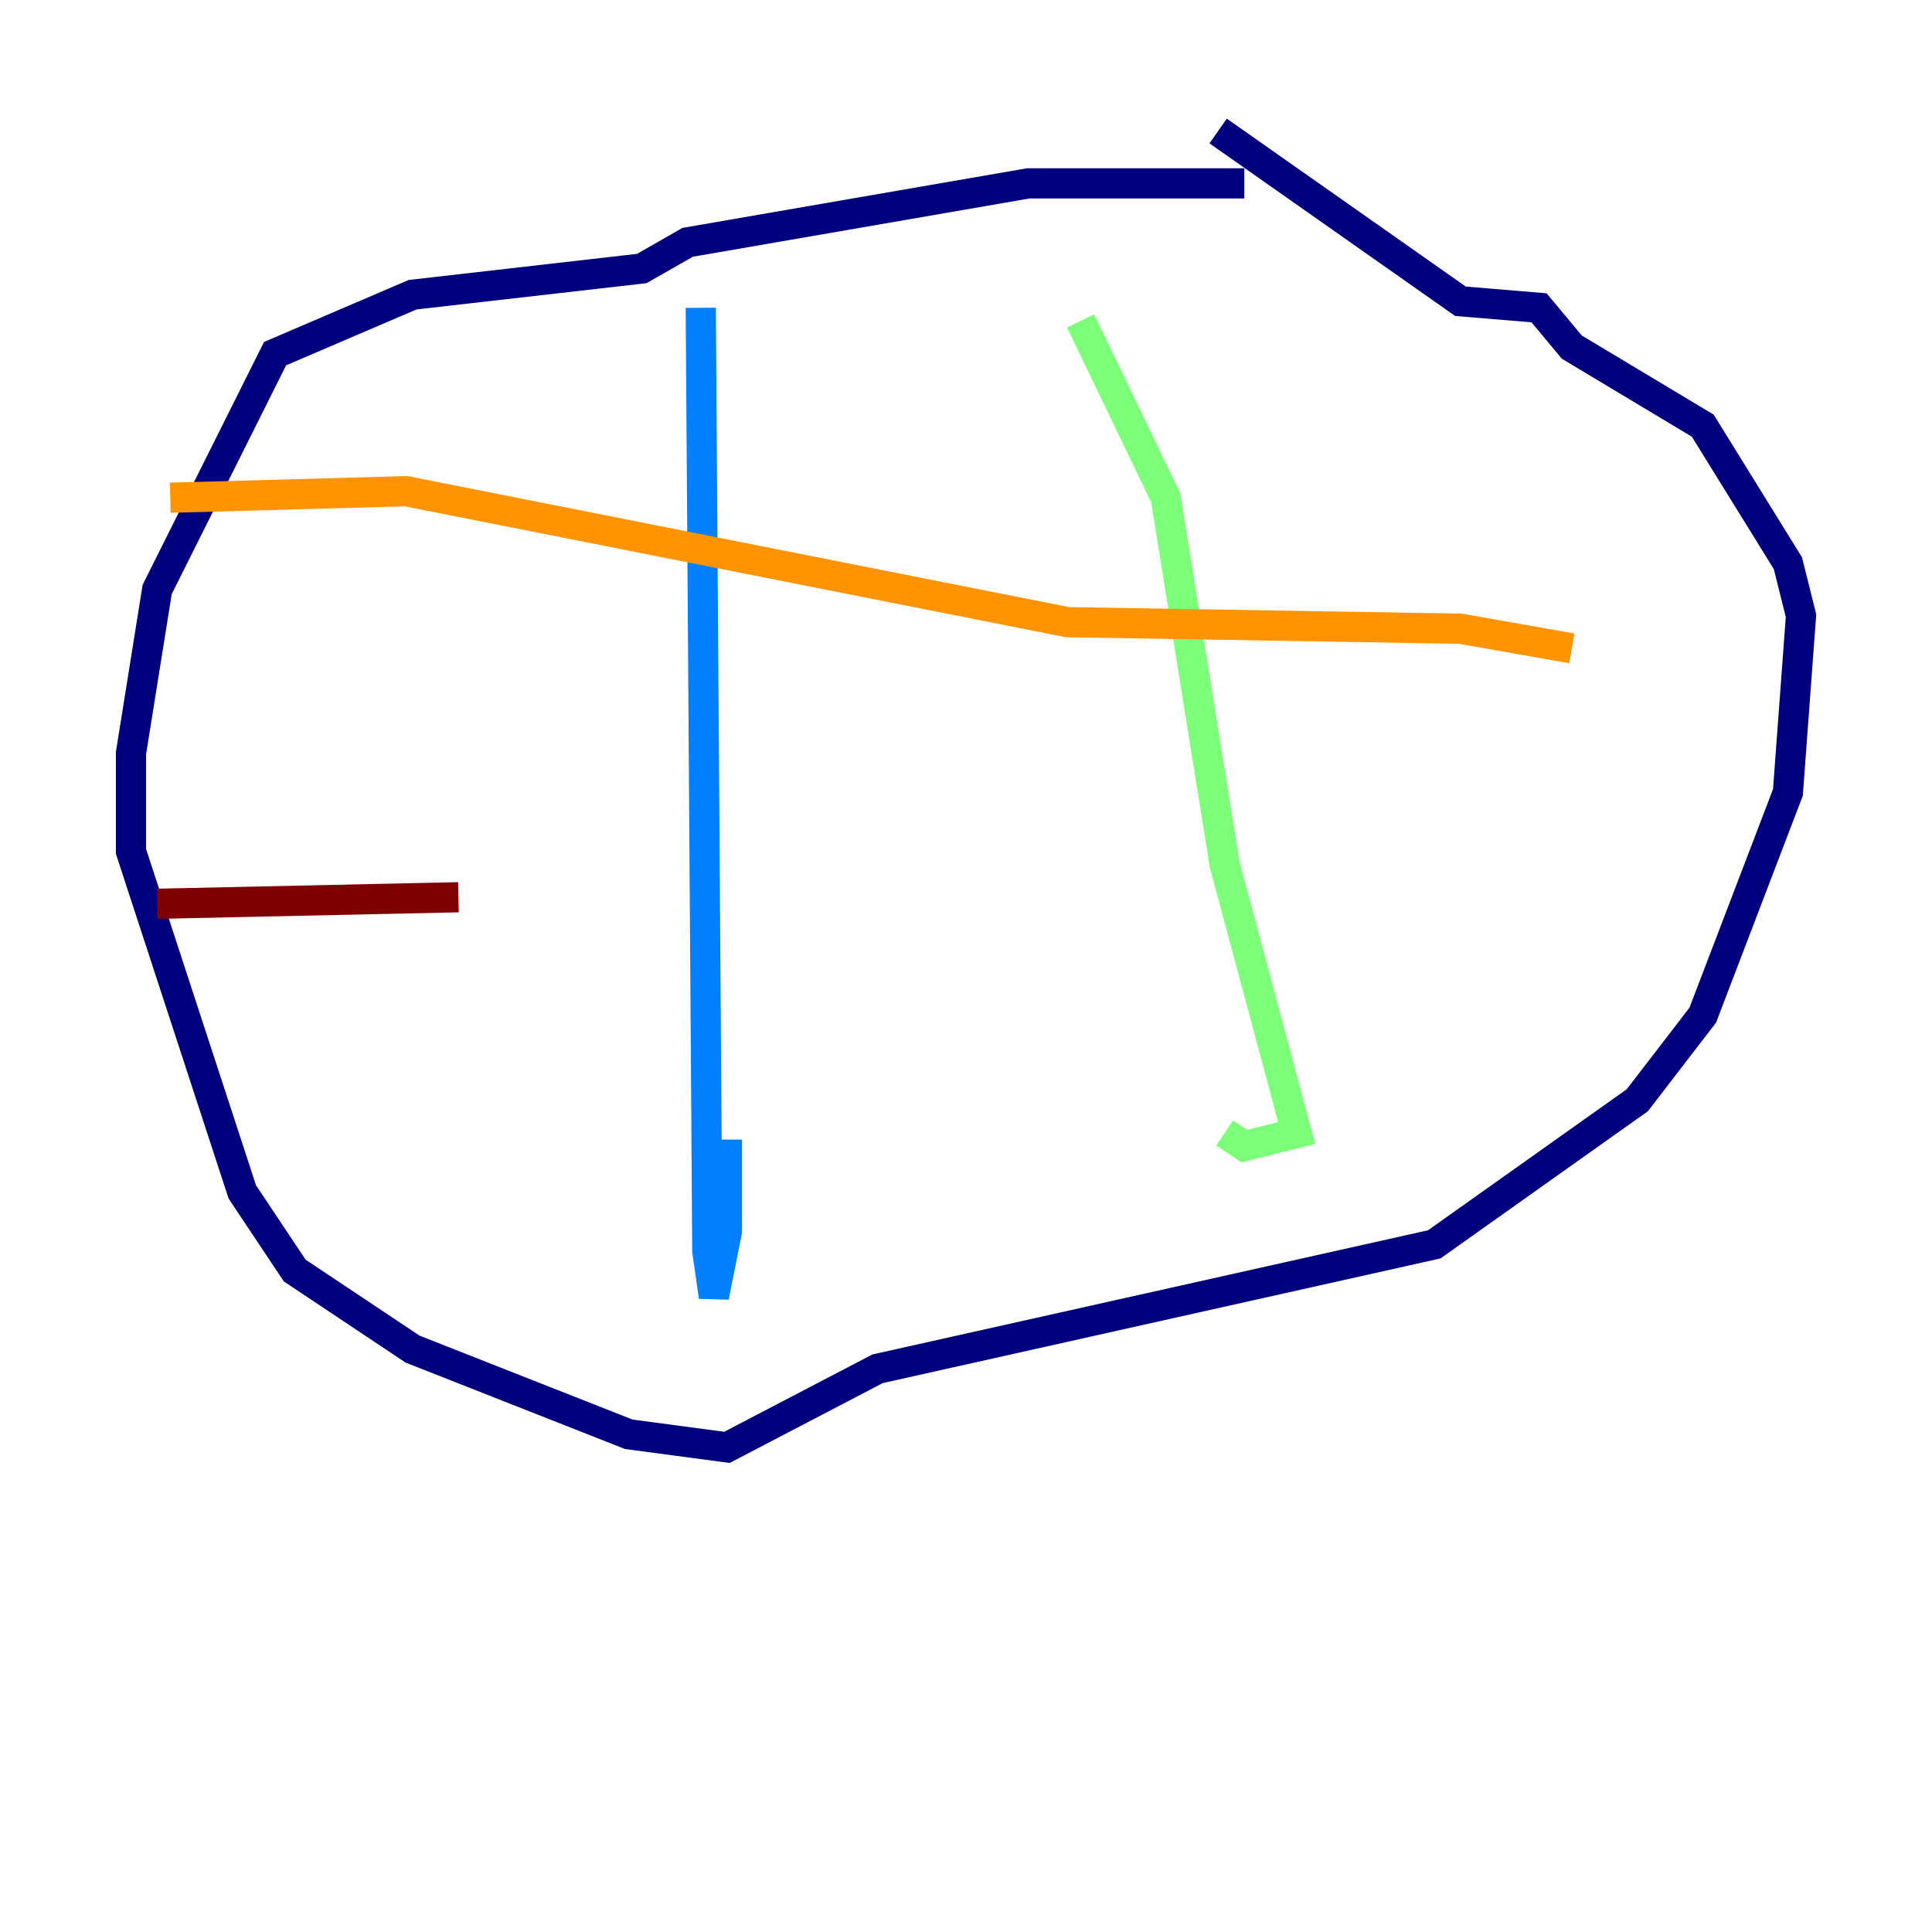 <?xml version="1.0" encoding="utf-8" ?>
<svg baseProfile="tiny" height="128" version="1.2" viewBox="0,0,128,128" width="128" xmlns="http://www.w3.org/2000/svg" xmlns:ev="http://www.w3.org/2001/xml-events" xmlns:xlink="http://www.w3.org/1999/xlink"><defs /><polyline fill="none" points="82.441,12.149 68.122,12.149 45.559,16.054 42.522,17.79 27.336,19.525 18.224,23.43 10.414,39.051 8.678,49.898 8.678,56.407 16.054,78.969 19.525,84.176 27.336,89.383 41.654,95.024 48.163,95.891 58.142,90.685 95.024,82.441 108.475,72.895 112.814,67.254 118.454,52.502 119.322,40.786 118.454,37.315 112.814,28.203 104.136,22.997 101.966,20.393 96.759,19.959 80.705,8.678" stroke="#00007f" stroke-width="2" /><polyline fill="none" points="46.427,20.393 46.861,82.875 47.295,85.912 48.163,81.573 48.163,75.498" stroke="#0080ff" stroke-width="2" /><polyline fill="none" points="71.593,21.261 77.234,32.976 81.139,57.275 85.912,75.064 82.441,75.932 81.139,75.064" stroke="#7cff79" stroke-width="2" /><polyline fill="none" points="11.281,32.976 26.902,32.542 70.725,41.22 96.759,41.654 104.136,42.956" stroke="#ff9400" stroke-width="2" /><polyline fill="none" points="10.414,59.878 30.373,59.444" stroke="#7f0000" stroke-width="2" /></svg>